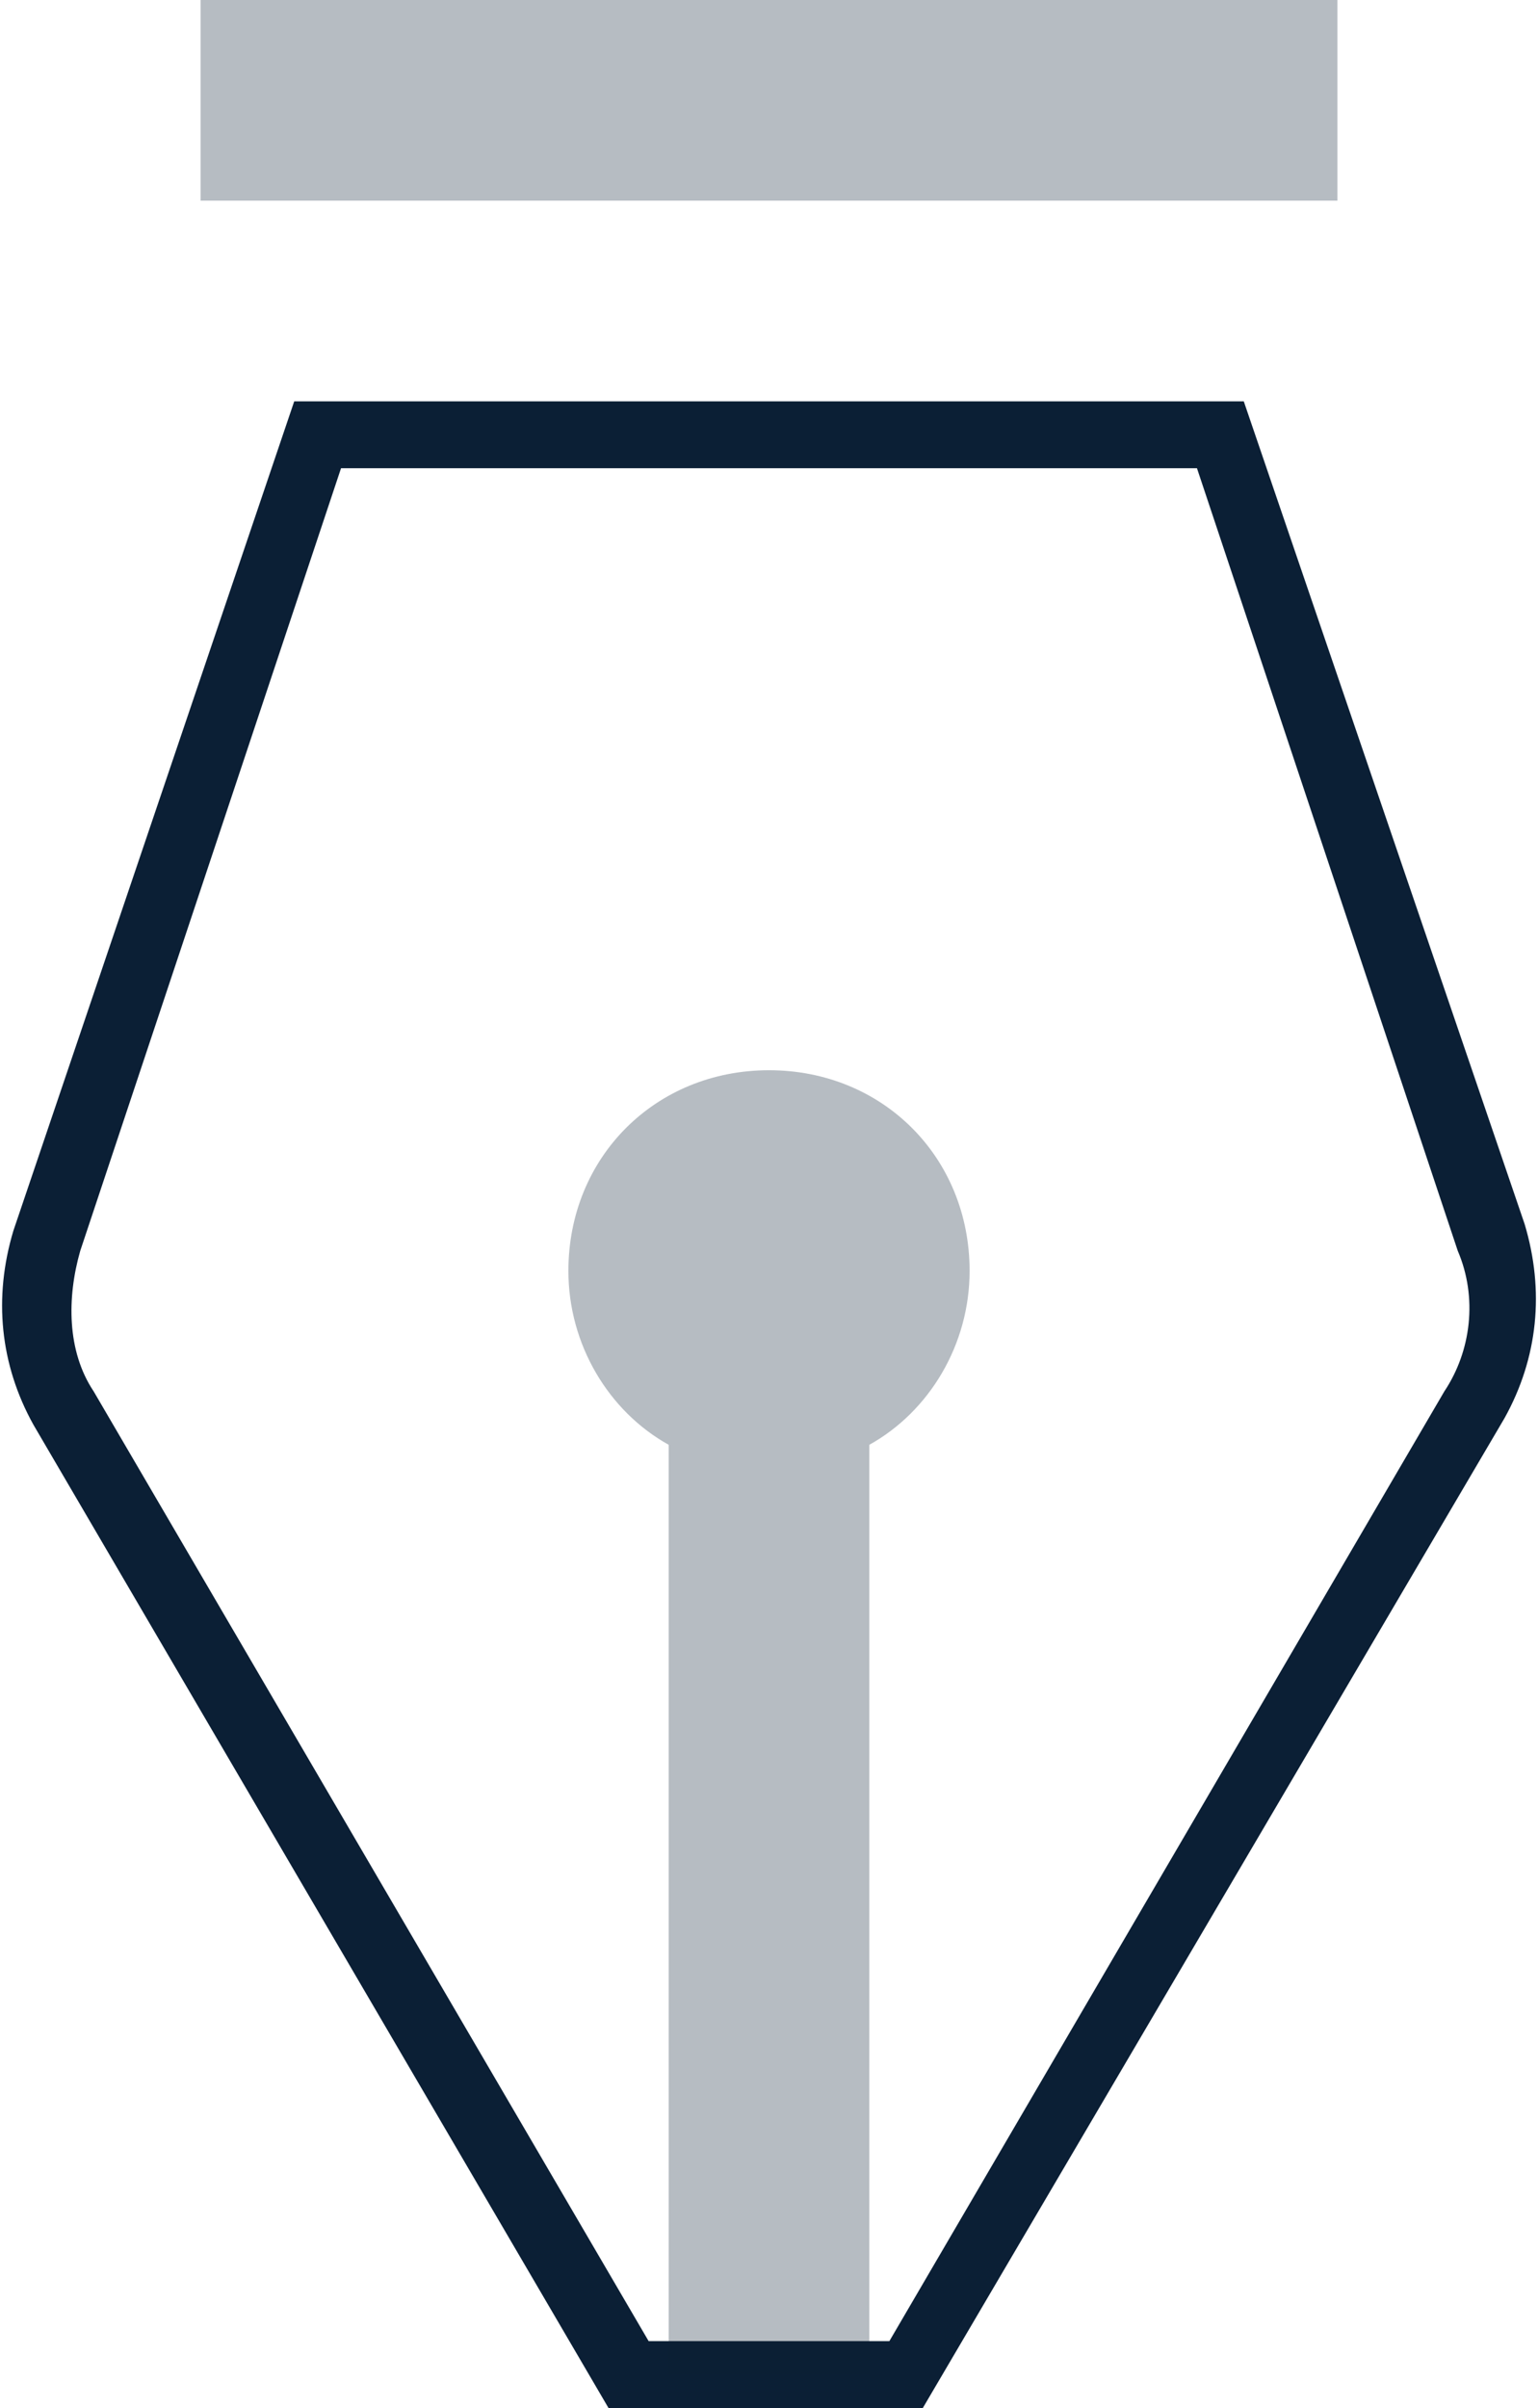 <svg xmlns="http://www.w3.org/2000/svg" width="23" height="36" viewBox="0 0 23 36"><g fill="none" fill-rule="evenodd"><path d="M-7 0h36v36H-7z"/><path fill="#0B1F35" d="M13.8 36H9.1L.5 21.3c-.5-.9-.6-1.9-.3-2.9L4.4 6h14.2l4.2 12.3c.3 1 .2 2-.3 2.9L13.8 36zm-4.1-1h3.6l8.3-14.2c.4-.6.5-1.4.2-2.1L17.9 7H5.1L1.2 18.7c-.2.7-.2 1.5.2 2.1L9.7 35z"/><path fill="#0B1F35" d="M3 0h17v3H3zm8.5 16c-1.7 0-3 1.3-3 3 0 1.1.6 2.1 1.5 2.6v13.9h3V21.6c.9-.5 1.5-1.5 1.5-2.6 0-1.7-1.3-3-3-3z" opacity=".3"/></g></svg>

